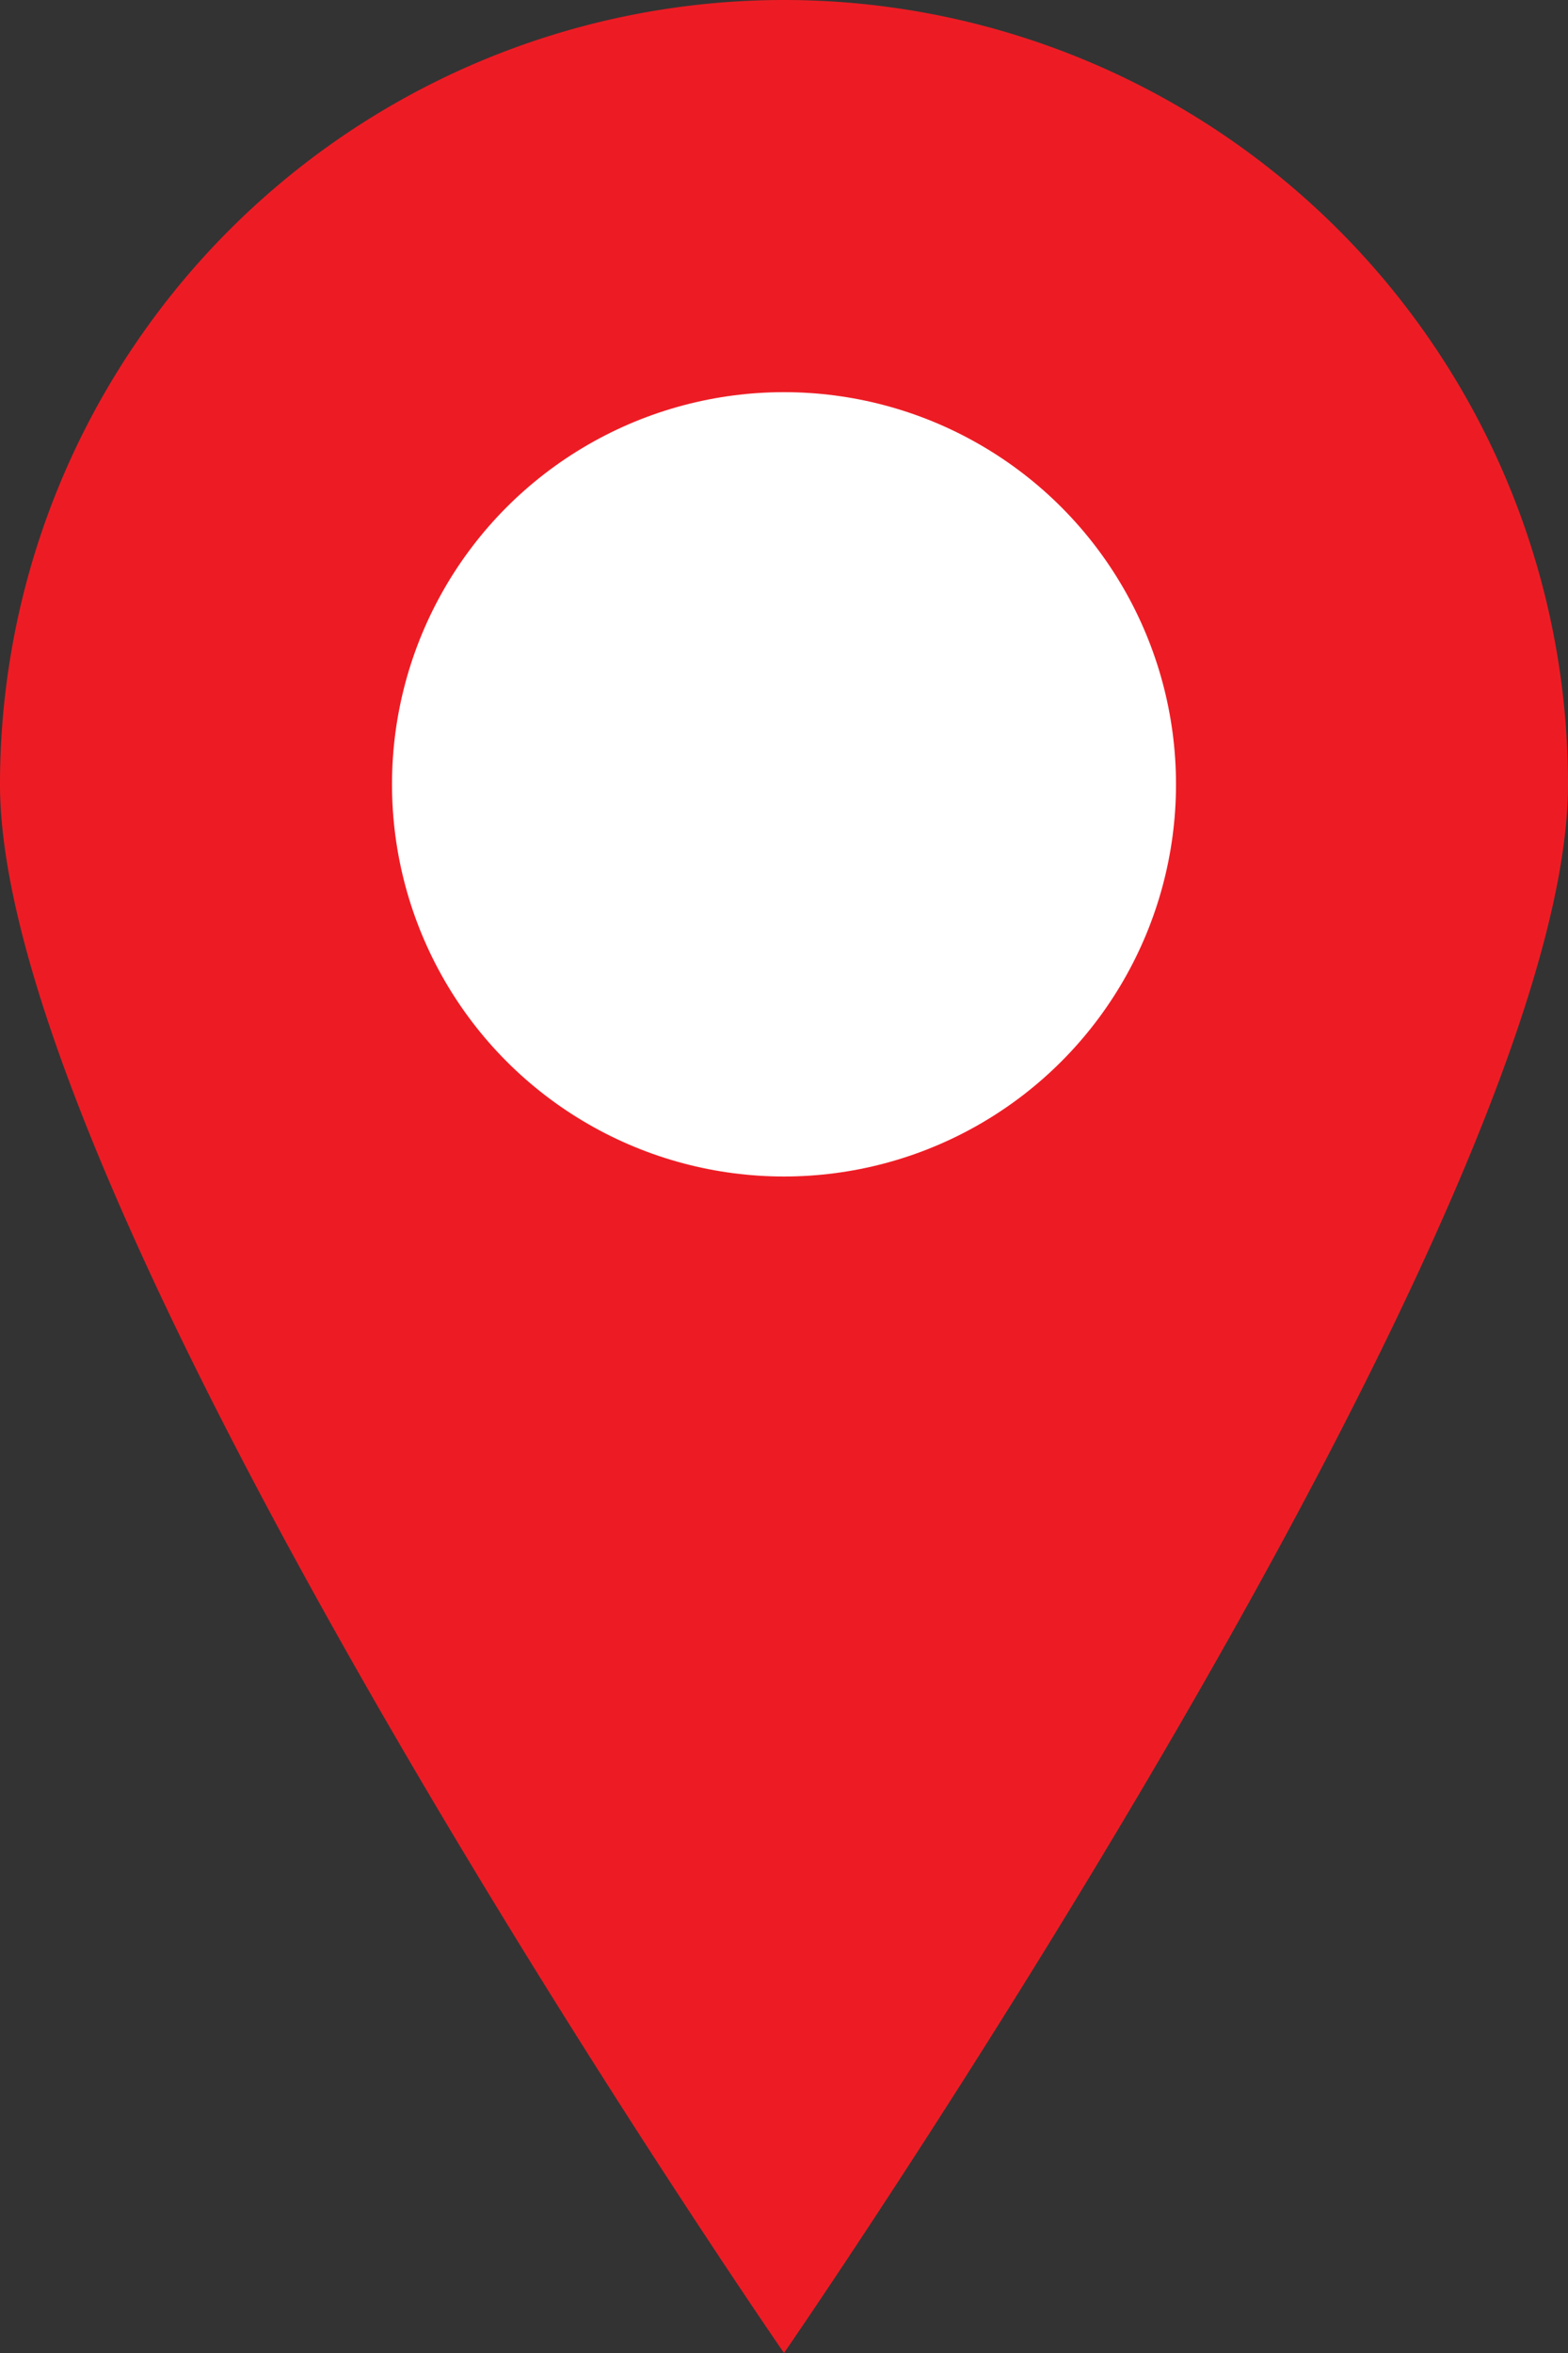 <svg xmlns="http://www.w3.org/2000/svg" width="10" height="15" viewBox="0 0 10 15"><rect x="0" y="0" width="10" height="15" fill="#333333" stroke="none"/><defs><style>.cls-1{fill:#ed1c24;}.cls-2{fill:#fff;}</style></defs><title>point-map</title><g id="Слой_2" data-name="Слой 2"><g id="Слой_1-2" data-name="Слой 1"><path class="cls-1" d="M0,5A5,5,0,0,1,10,5c0,2.76-5,10-5,10S0,7.76,0,5Z"/><circle class="cls-2" cx="5" cy="5" r="2.5"/></g></g></svg>